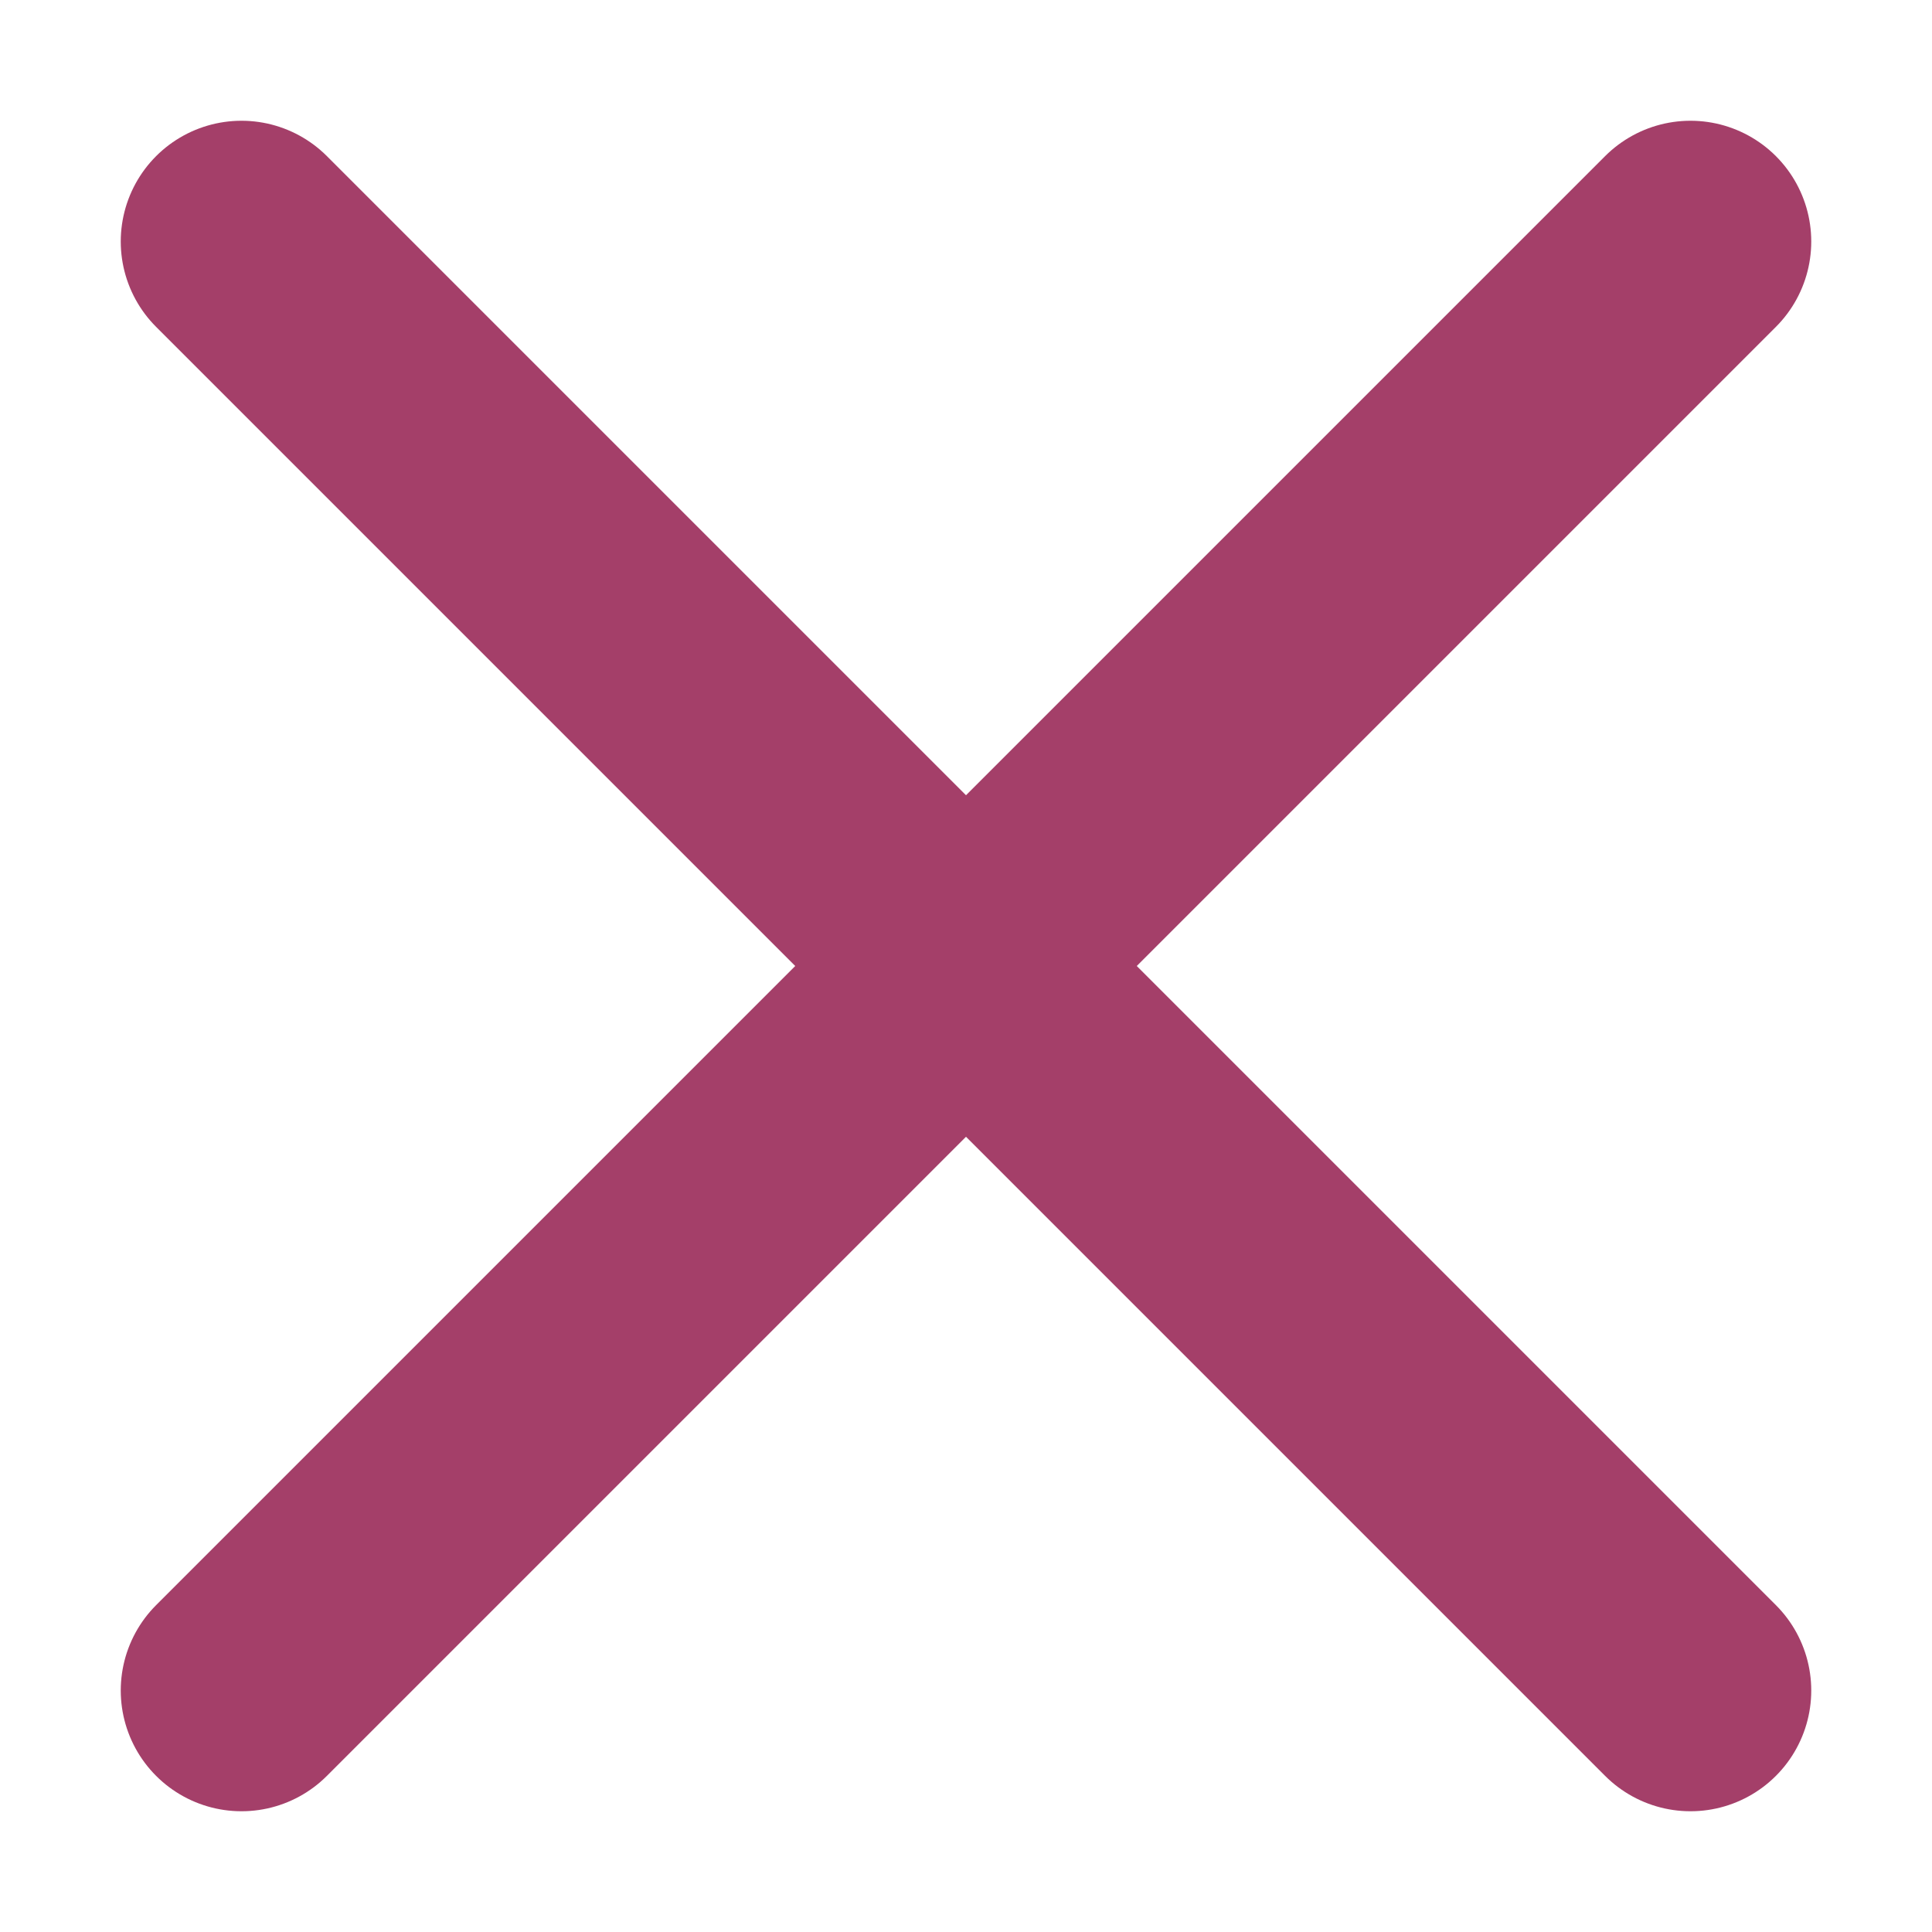 <?xml version="1.0" encoding="utf-8"?>
<!-- Generator: Adobe Illustrator 16.0.0, SVG Export Plug-In . SVG Version: 6.00 Build 0)  -->
<!DOCTYPE svg PUBLIC "-//W3C//DTD SVG 1.1//EN" "http://www.w3.org/Graphics/SVG/1.1/DTD/svg11.dtd">
<svg version="1.1" id="Layer_1" xmlns="http://www.w3.org/2000/svg" xmlns:xlink="http://www.w3.org/1999/xlink" x="0px" y="0px"
	 width="24px" height="24px" viewBox="0 0 24 24" enable-background="new 0 0 24 24" xml:space="preserve">
<g>
	
		<line fill="none" stroke="#A43F69" stroke-width="3" stroke-linecap="round" stroke-linejoin="round" stroke-miterlimit="10" x1="3" y1="21" x2="21" y2="3"/>
	
		<line fill="none" stroke="#A43F69" stroke-width="3" stroke-linecap="round" stroke-linejoin="round" stroke-miterlimit="10" x1="3" y1="3" x2="21" y2="21"/>
</g>
</svg>
